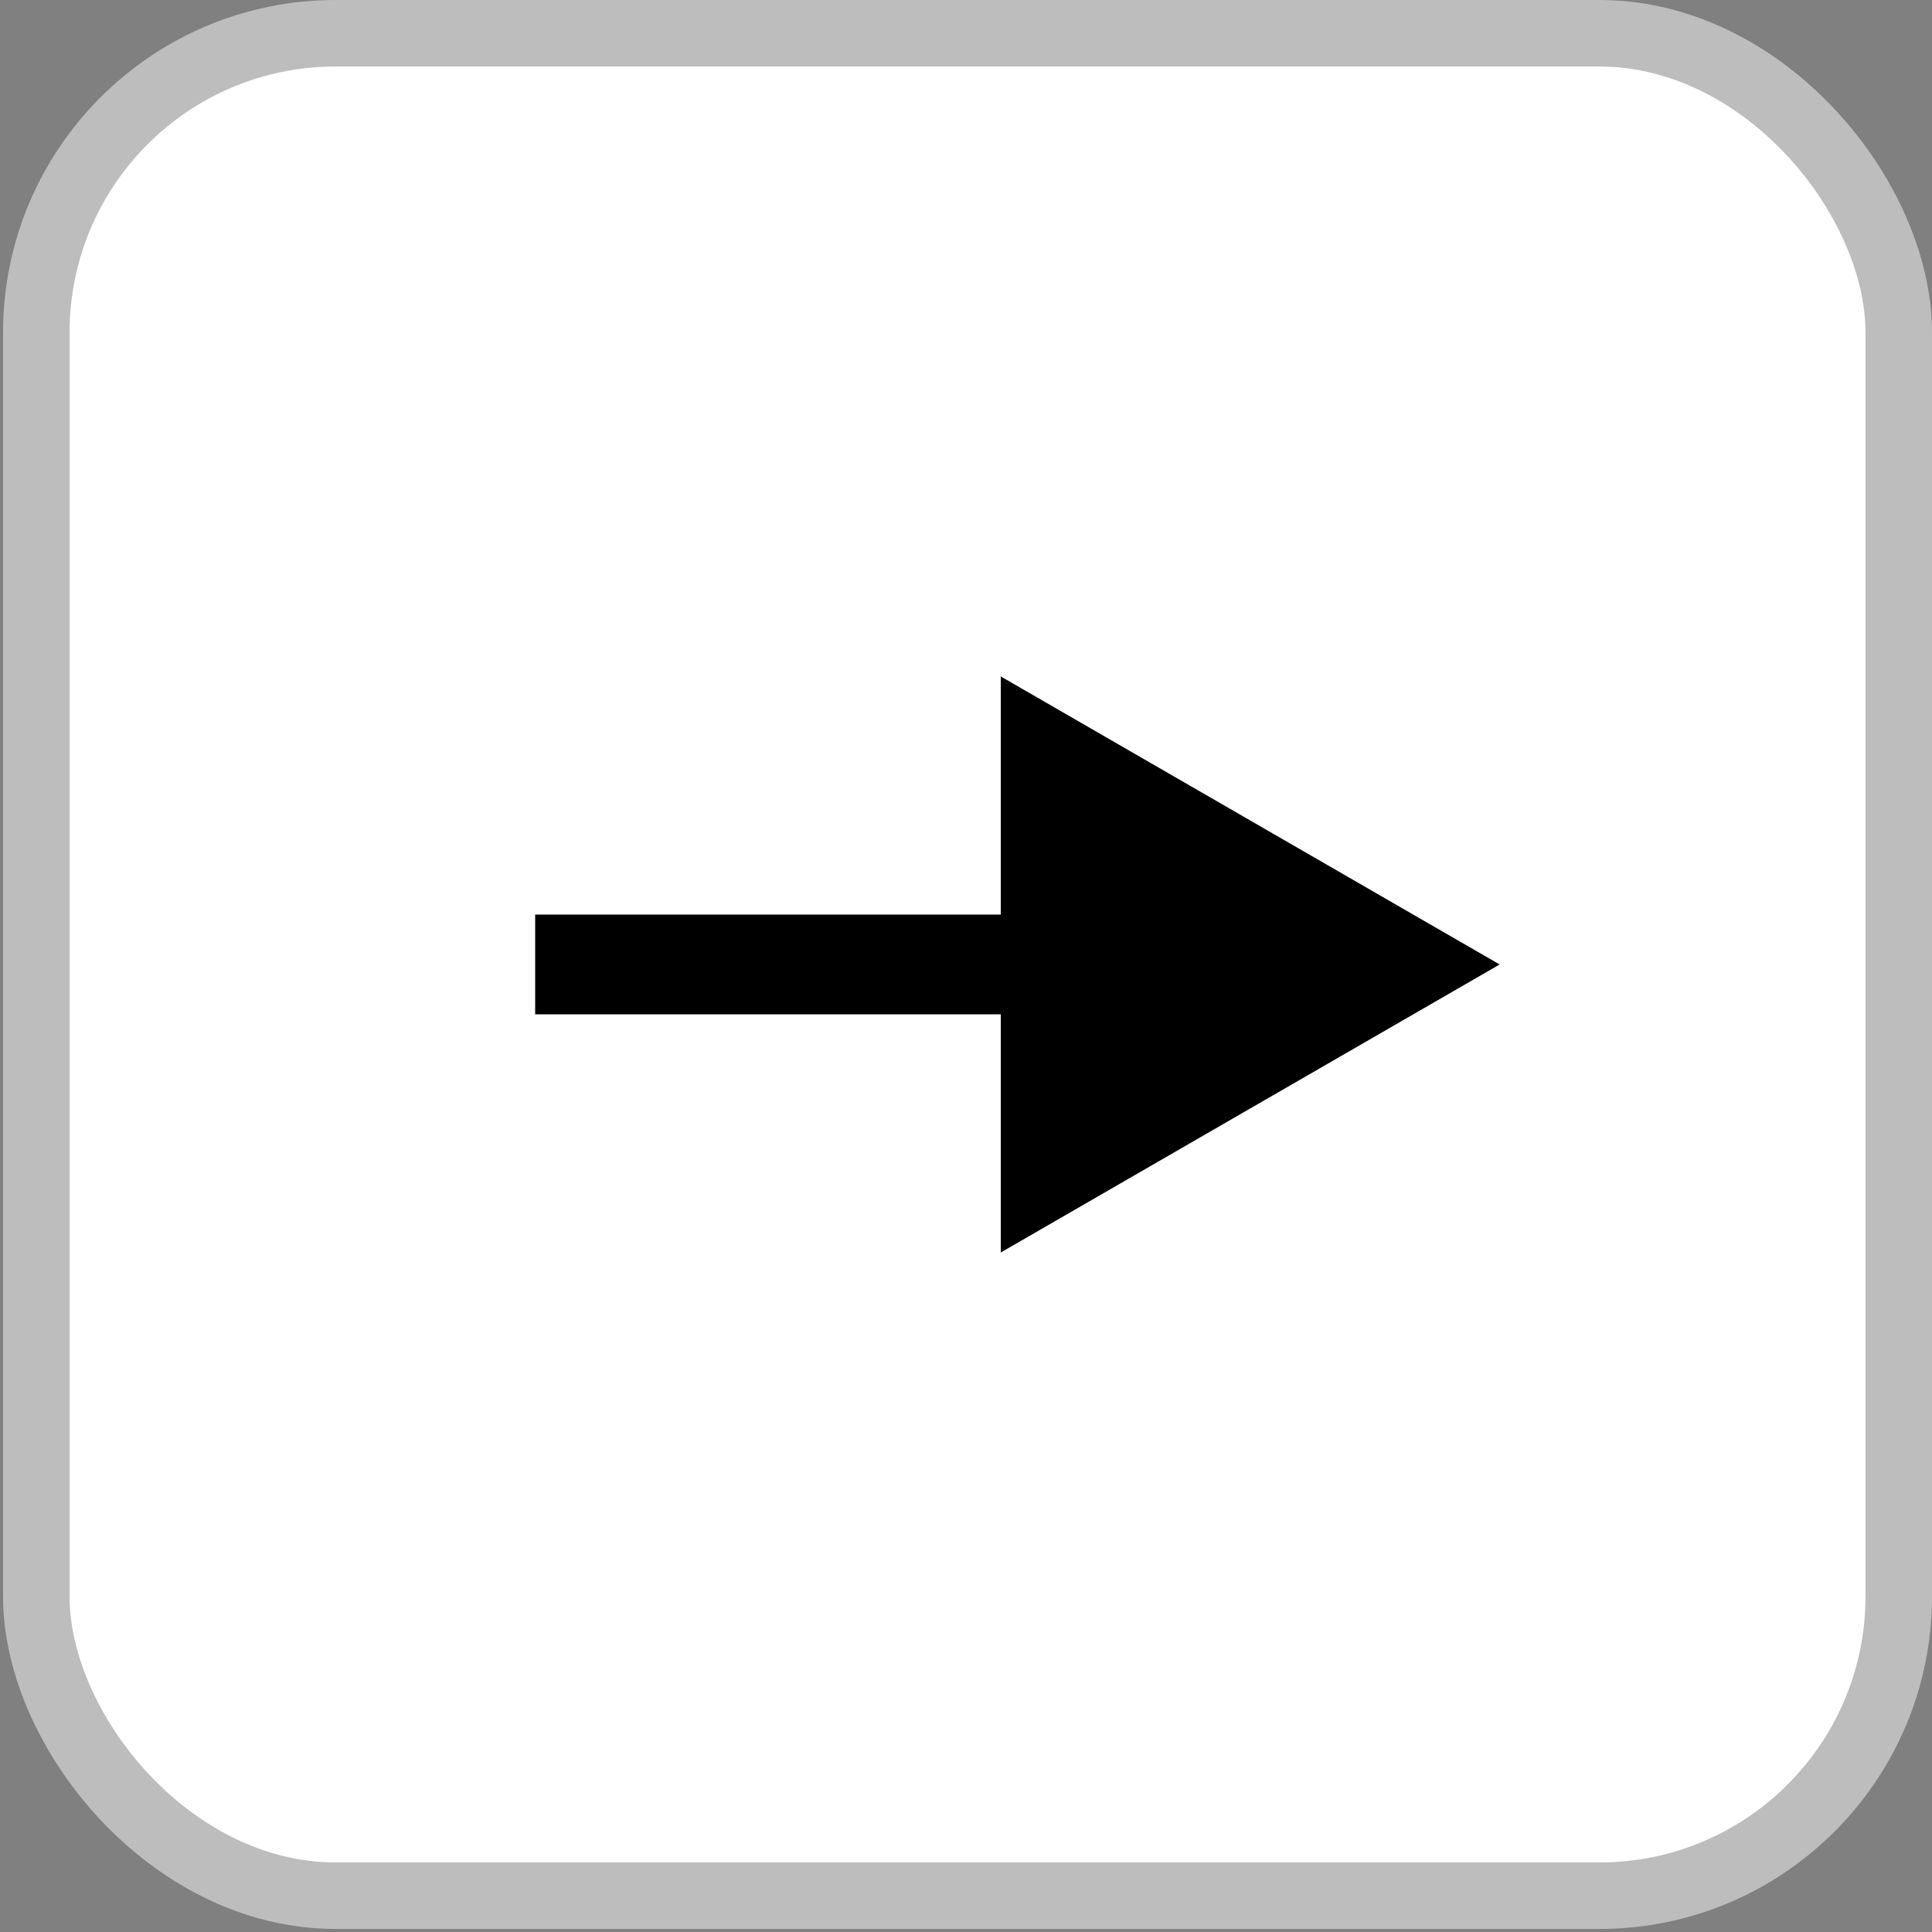 <svg width="38" height="38" viewBox="0 0 38 38" fill="none" xmlns="http://www.w3.org/2000/svg">
<rect x="0" y="0" width="38" height="38" fill="#808080" stroke="none"/>
<rect x="0.714" y="0.654" width="36.632" height="36.632" rx="5.887" fill="white" stroke="#BDBDBD" stroke-width="1.308"/>
<path d="M29.496 18.97L19.684 13.305L19.684 24.635L29.496 18.97ZM10.526 19.951L20.666 19.951L20.666 17.989L10.526 17.989L10.526 19.951Z" fill="black"/>
</svg>

